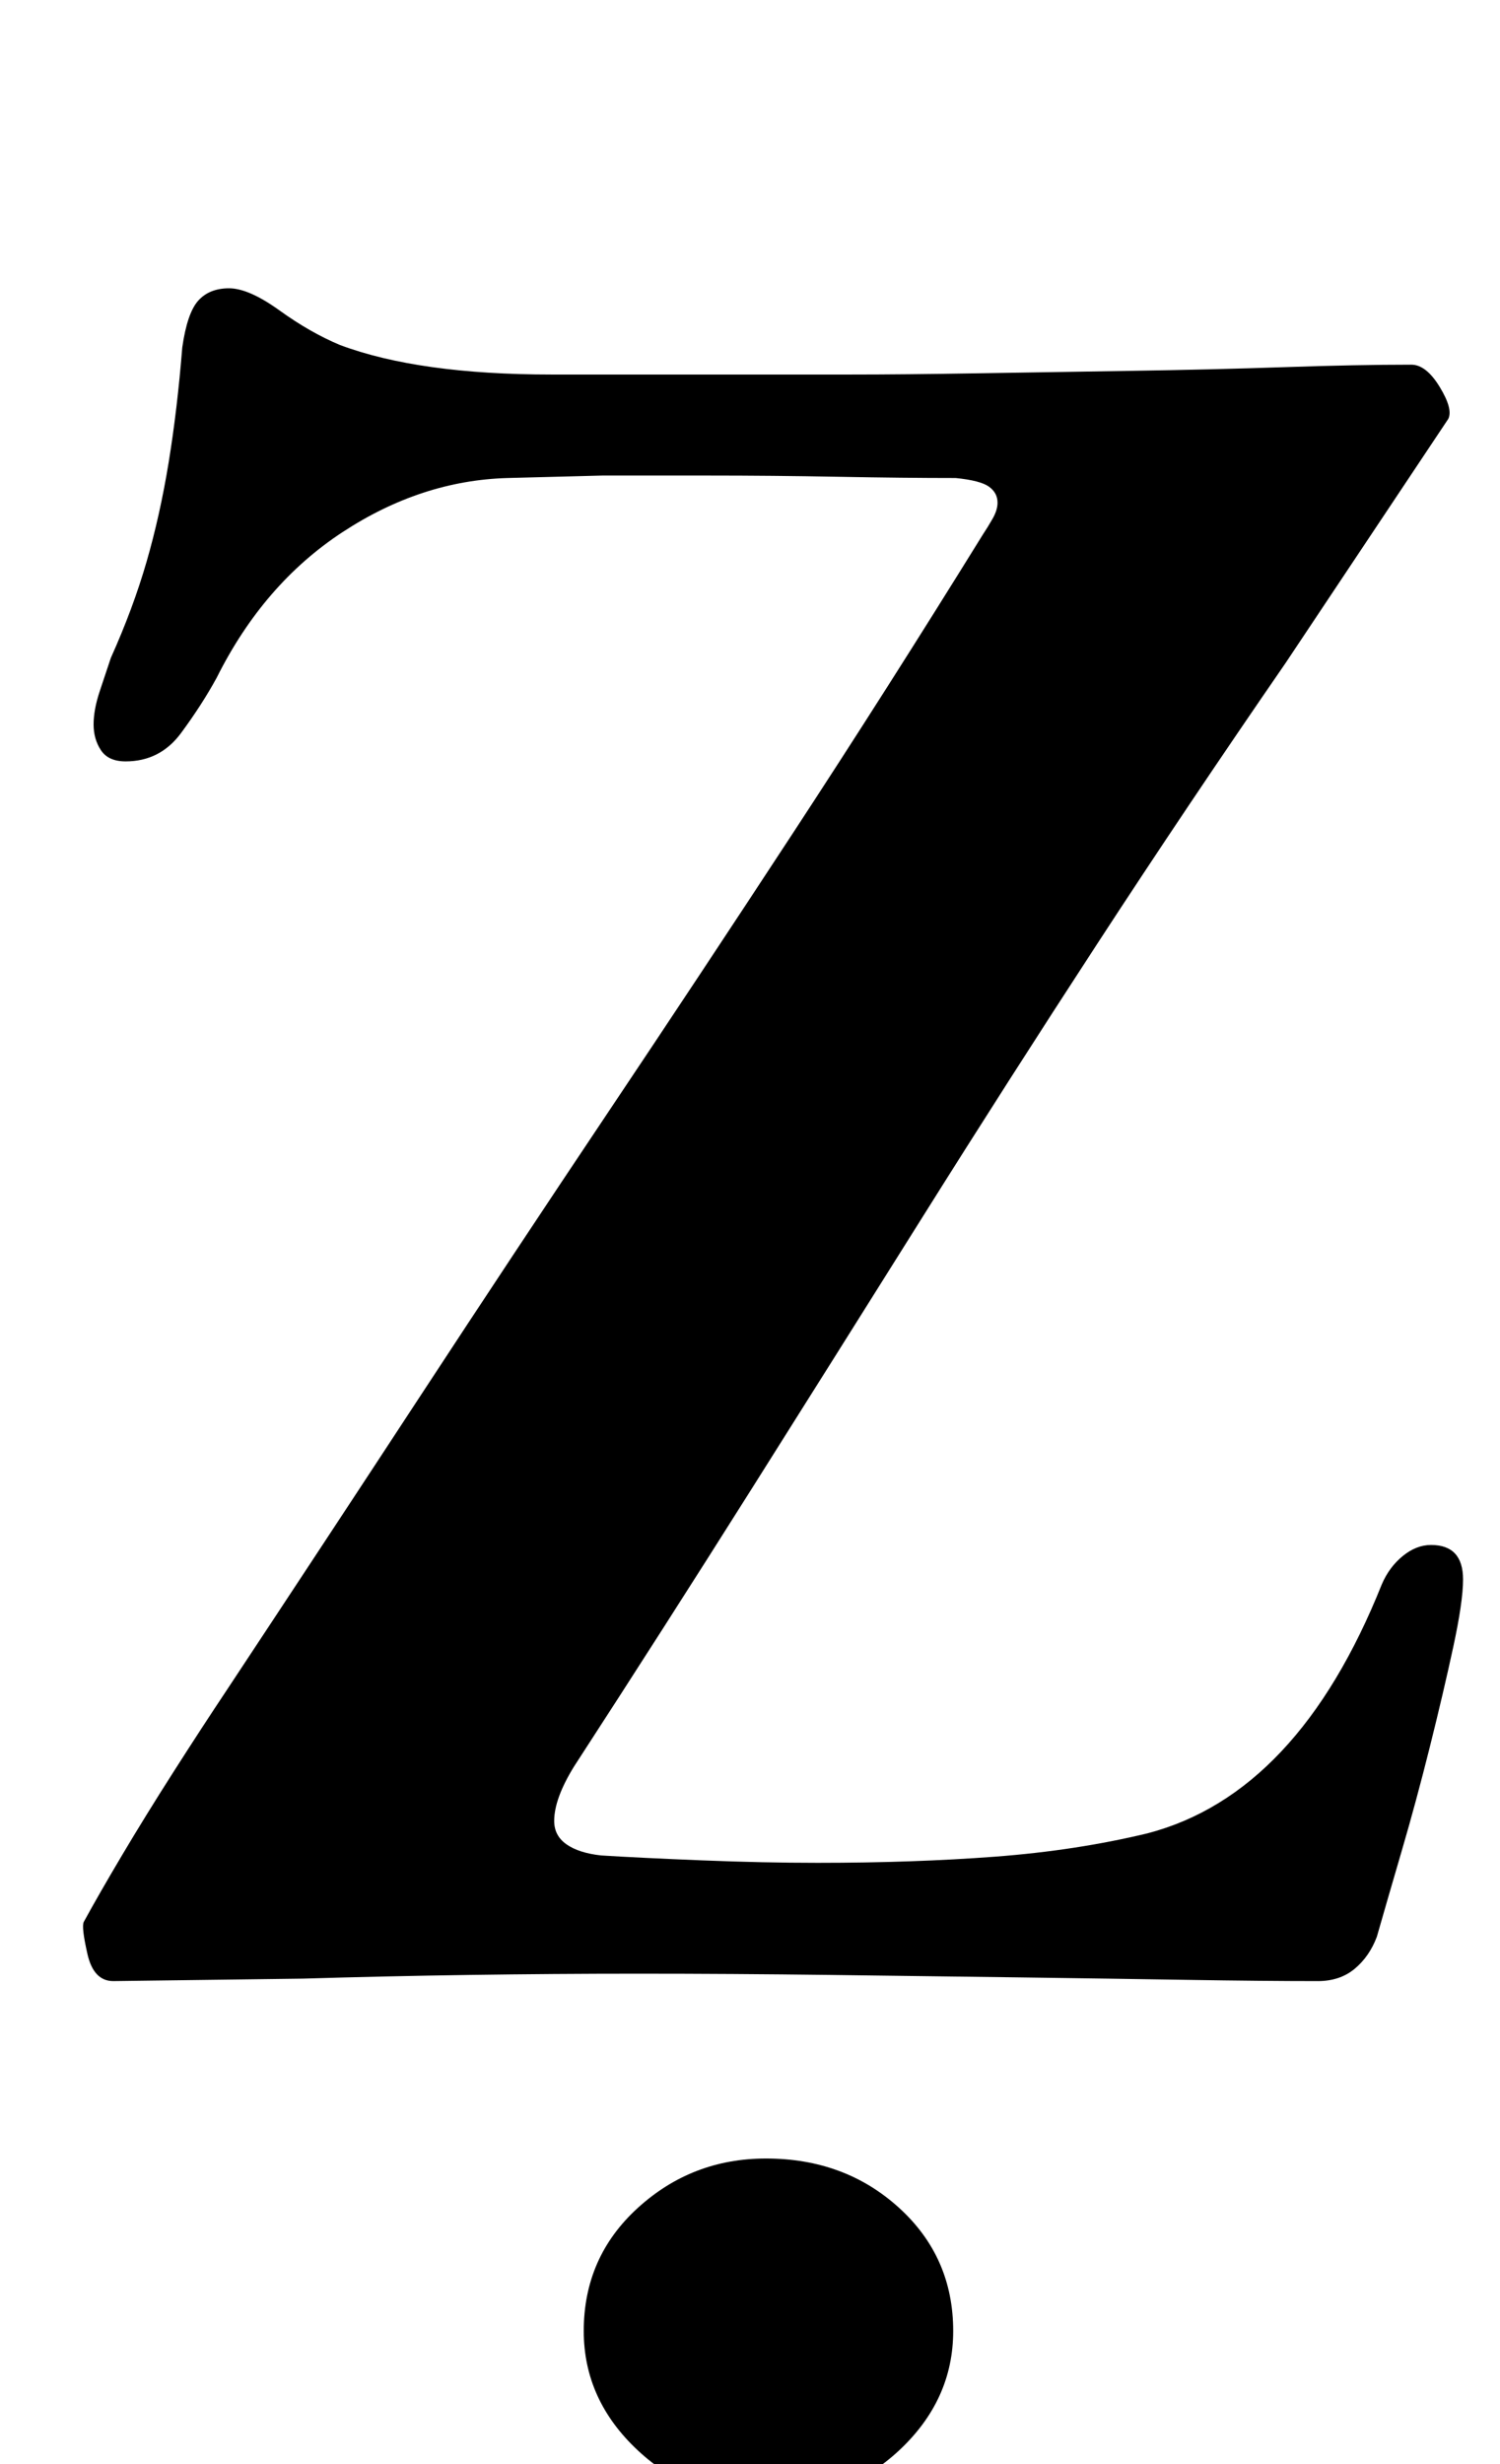 <?xml version="1.0" standalone="no"?>
<!DOCTYPE svg PUBLIC "-//W3C//DTD SVG 1.1//EN" "http://www.w3.org/Graphics/SVG/1.1/DTD/svg11.dtd" >
<svg xmlns="http://www.w3.org/2000/svg" xmlns:xlink="http://www.w3.org/1999/xlink" version="1.1" viewBox="-10 0 609 1000">
  <g transform="matrix(1 0 0 -1 0 800)">
   <path fill="currentColor"
d="M525 -4q-22 0 -53 0.5t-68 1t-77 1t-78 0.5q-34 0 -68.5 -0.5t-67.5 -1.5l-77 -1q-8 0 -10.5 11t-1.5 13q6 11 15.5 27t21 34t21.5 33q41 62 79 120t75.5 114t75.5 114t77 121q2 3 4 6.5t2 6.5q0 4 -3.5 6.5t-13.5 3.5q-21 0 -47.5 0.5t-53.5 0.5h-42.5t-38.5 -1
q-35 -1 -67 -22t-51 -59q-6 -11 -14.5 -22.5t-22.5 -11.5q-7 0 -10 4.5t-3 10.5t2.5 13.5l4.5 13.5q9 20 14.5 39t9 40.5t5.5 46.5q2 14 6.5 19t12.5 5t20.5 -9t24.5 -14q16 -6 37.5 -9t48.5 -3h58h63q22 0 52 0.5t62.5 1t62 1.5t51.5 1q6 0 11.5 -9t3.5 -13l-66 -99
q-40 -58 -76.5 -114t-71 -111t-69.5 -110.5t-72 -112.5q-8 -13 -8 -22q0 -6 5 -9.5t14 -4.5q16 -1 41 -2t47 -1q39 0 72 2.5t62 9.5q61 16 95 101q3 7 8.5 11.5t11.5 4.5q13 0 13 -14q0 -9 -4 -27.5t-9.5 -40.5t-11.5 -42.5t-10 -34.5q-3 -8 -9 -13t-15 -5zM301 -215
q-30 0 -52 20.5t-22 48.5q0 30 22 50t52 20q32 0 54 -20t22 -50q0 -28 -22 -48.5t-54 -20.5z" />
  </g>

</svg>
